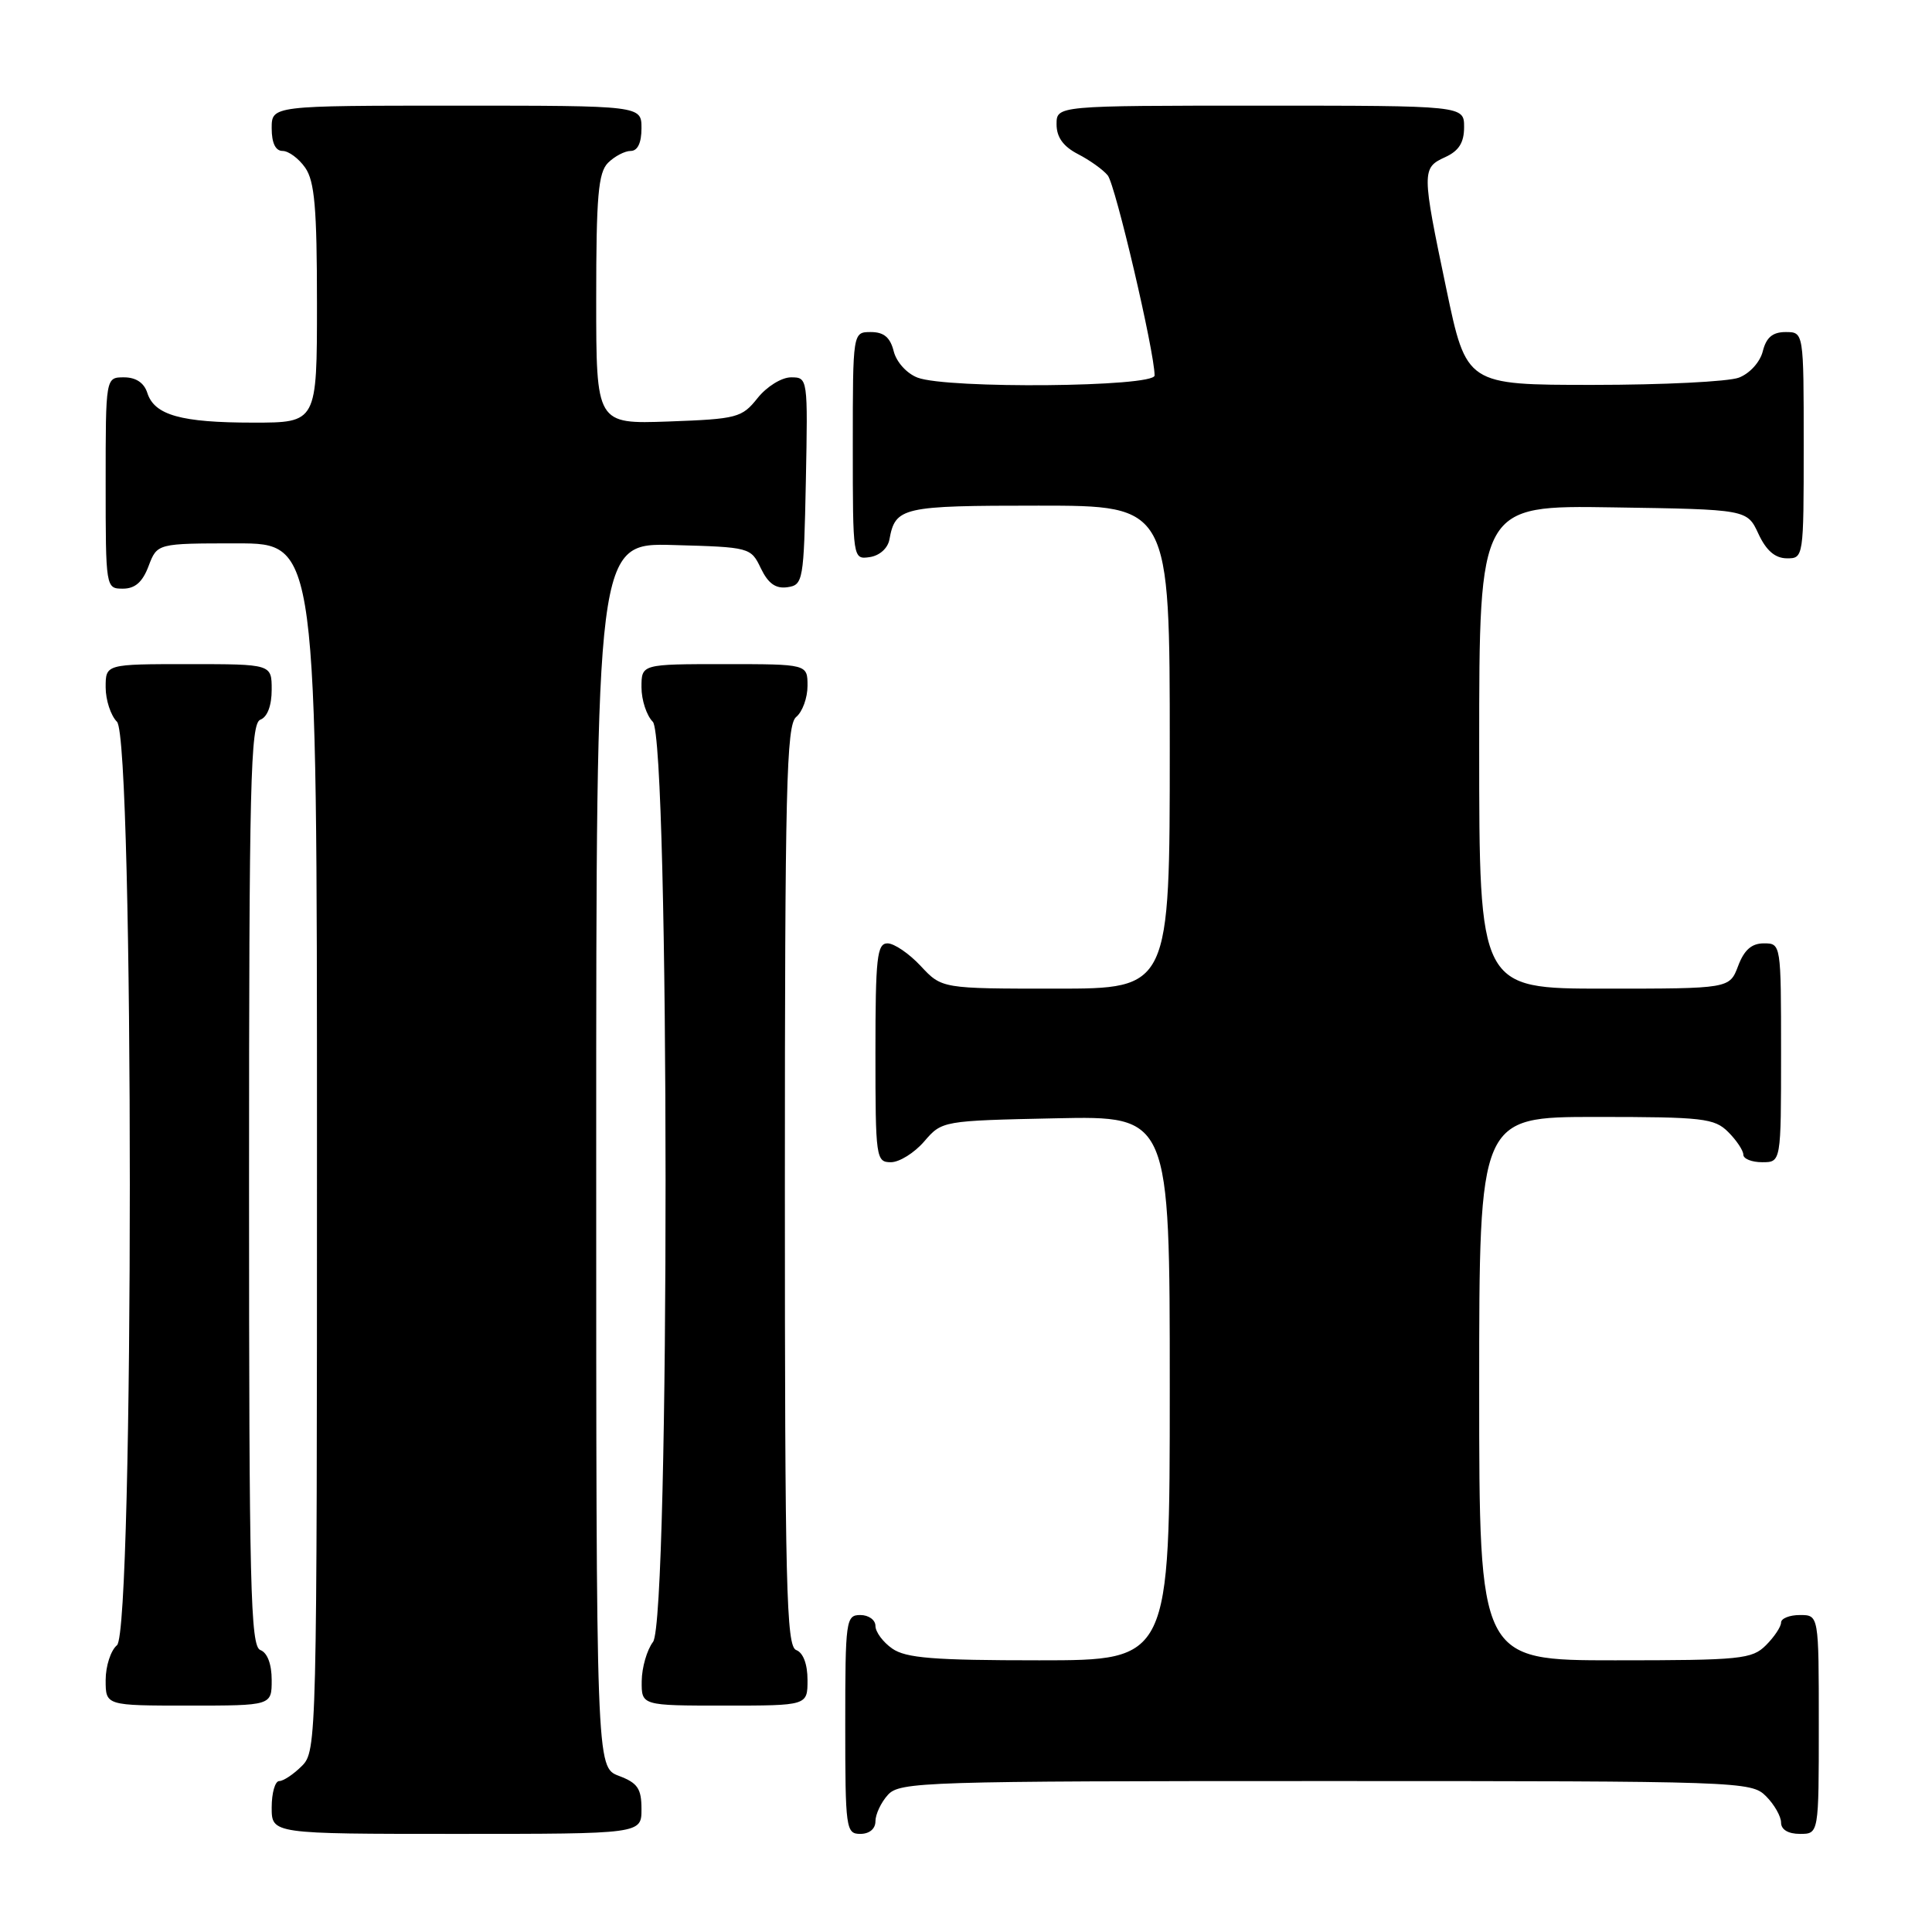 <?xml version="1.0" encoding="UTF-8" standalone="no"?>
<!DOCTYPE svg PUBLIC "-//W3C//DTD SVG 1.1//EN" "http://www.w3.org/Graphics/SVG/1.1/DTD/svg11.dtd" >
<svg xmlns="http://www.w3.org/2000/svg" xmlns:xlink="http://www.w3.org/1999/xlink" version="1.1" viewBox="0 0 256 256">
 <g >
 <path fill="currentColor"
d=" M 85.00 239.72 C 85.00 236.99 84.49 236.25 82.00 235.31 C 79.00 234.17 79.00 234.17 79.00 153.05 C 79.00 71.93 79.00 71.93 89.24 72.22 C 99.36 72.50 99.49 72.53 100.82 75.31 C 101.79 77.32 102.78 78.03 104.33 77.81 C 106.42 77.51 106.51 76.99 106.78 63.75 C 107.05 50.09 107.04 50.00 104.82 50.00 C 103.57 50.00 101.60 51.22 100.38 52.75 C 98.31 55.35 97.68 55.52 88.60 55.85 C 79.00 56.19 79.00 56.19 79.00 39.67 C 79.00 25.98 79.27 22.87 80.57 21.57 C 81.44 20.71 82.79 20.00 83.57 20.00 C 84.49 20.00 85.00 18.93 85.00 17.00 C 85.00 14.00 85.00 14.00 60.50 14.00 C 36.00 14.00 36.00 14.00 36.00 17.00 C 36.00 18.95 36.51 20.00 37.44 20.00 C 38.24 20.00 39.59 21.00 40.44 22.22 C 41.69 24.01 42.00 27.56 42.00 40.22 C 42.00 56.00 42.00 56.00 33.57 56.00 C 23.98 56.00 20.46 55.01 19.52 52.06 C 19.09 50.72 18.01 50.00 16.43 50.00 C 14.00 50.00 14.00 50.00 14.00 64.00 C 14.00 77.91 14.02 78.00 16.28 78.00 C 17.90 78.00 18.89 77.13 19.69 75.00 C 20.83 72.00 20.83 72.00 31.41 72.00 C 42.00 72.00 42.00 72.00 42.00 152.00 C 42.00 230.67 41.97 232.03 40.00 234.00 C 38.90 235.10 37.55 236.00 37.00 236.00 C 36.45 236.00 36.00 237.57 36.00 239.50 C 36.00 243.00 36.00 243.00 60.50 243.00 C 85.00 243.00 85.00 243.00 85.00 239.72 Z  M 116.00 241.33 C 116.00 240.41 116.74 238.83 117.65 237.83 C 119.22 236.10 122.34 236.00 175.65 236.00 C 230.67 236.00 232.05 236.05 234.00 238.00 C 235.10 239.10 236.00 240.68 236.00 241.50 C 236.00 242.43 236.94 243.00 238.50 243.00 C 241.00 243.00 241.00 243.00 241.00 228.50 C 241.00 214.00 241.00 214.00 238.50 214.00 C 237.12 214.00 236.00 214.45 236.00 215.00 C 236.00 215.55 235.10 216.90 234.00 218.00 C 232.15 219.85 230.67 220.00 214.00 220.00 C 196.00 220.00 196.00 220.00 196.00 184.00 C 196.00 148.00 196.00 148.00 211.50 148.00 C 225.67 148.00 227.17 148.17 229.00 150.00 C 230.10 151.10 231.00 152.45 231.00 153.00 C 231.00 153.55 232.12 154.00 233.50 154.00 C 236.00 154.00 236.00 154.00 236.00 139.50 C 236.00 125.07 235.99 125.00 233.72 125.00 C 232.10 125.00 231.11 125.87 230.31 128.00 C 229.17 131.00 229.17 131.00 212.59 131.00 C 196.00 131.00 196.00 131.00 196.00 98.98 C 196.00 66.95 196.00 66.95 213.75 67.23 C 231.50 67.50 231.50 67.50 233.00 70.73 C 234.03 72.95 235.20 73.96 236.75 73.98 C 238.98 74.00 239.00 73.90 239.00 59.00 C 239.00 44.00 239.00 44.00 236.61 44.00 C 234.88 44.00 234.04 44.71 233.58 46.54 C 233.22 47.98 231.85 49.49 230.41 50.04 C 229.01 50.57 220.32 51.00 211.09 51.00 C 194.31 51.00 194.31 51.00 191.64 38.25 C 188.38 22.70 188.38 22.24 191.50 20.82 C 193.31 19.99 194.00 18.90 194.00 16.84 C 194.00 14.00 194.00 14.00 167.00 14.00 C 140.00 14.00 140.00 14.00 140.00 16.47 C 140.00 18.18 140.88 19.40 142.82 20.41 C 144.38 21.21 146.16 22.48 146.78 23.24 C 147.79 24.46 152.98 46.60 152.99 49.75 C 153.00 51.29 125.56 51.54 121.59 50.04 C 120.15 49.49 118.78 47.98 118.42 46.54 C 117.96 44.71 117.12 44.00 115.39 44.00 C 113.00 44.00 113.00 44.00 113.00 59.07 C 113.00 74.11 113.01 74.14 115.24 73.82 C 116.54 73.63 117.63 72.66 117.85 71.50 C 118.64 67.19 119.48 67.00 137.62 67.00 C 155.00 67.00 155.00 67.00 155.00 99.00 C 155.00 131.00 155.00 131.00 139.90 131.00 C 124.80 131.00 124.80 131.00 122.00 128.00 C 120.46 126.35 118.48 125.00 117.60 125.00 C 116.21 125.00 116.00 126.88 116.00 139.50 C 116.00 153.45 116.08 154.00 118.05 154.00 C 119.17 154.00 121.16 152.76 122.46 151.25 C 124.82 148.51 124.86 148.50 139.91 148.18 C 155.00 147.86 155.00 147.86 155.00 183.93 C 155.00 220.00 155.00 220.00 137.72 220.00 C 123.70 220.00 120.03 219.71 118.22 218.44 C 117.00 217.59 116.00 216.24 116.00 215.44 C 116.00 214.65 115.10 214.00 114.00 214.00 C 112.09 214.00 112.00 214.67 112.00 228.50 C 112.00 242.33 112.09 243.00 114.00 243.00 C 115.20 243.00 116.00 242.33 116.00 241.33 Z  M 36.00 222.61 C 36.00 220.51 35.43 218.99 34.50 218.64 C 33.19 218.14 33.00 210.36 33.00 157.00 C 33.00 103.64 33.19 95.86 34.50 95.36 C 35.43 95.01 36.00 93.49 36.00 91.39 C 36.00 88.00 36.00 88.00 25.00 88.00 C 14.00 88.00 14.00 88.00 14.00 91.07 C 14.00 92.76 14.68 94.82 15.50 95.64 C 17.77 97.91 17.77 216.12 15.50 218.00 C 14.68 218.68 14.00 220.76 14.00 222.62 C 14.00 226.00 14.00 226.00 25.00 226.00 C 36.00 226.00 36.00 226.00 36.00 222.61 Z  M 107.00 222.61 C 107.00 220.51 106.43 218.99 105.50 218.64 C 104.19 218.14 104.00 210.37 104.00 157.15 C 104.00 104.23 104.20 96.08 105.50 95.00 C 106.33 94.32 107.00 92.46 107.00 90.88 C 107.00 88.00 107.00 88.00 96.00 88.00 C 85.00 88.00 85.00 88.00 85.00 91.07 C 85.00 92.76 85.68 94.82 86.50 95.64 C 88.73 97.88 88.77 214.61 86.53 217.56 C 85.72 218.63 85.05 220.96 85.03 222.75 C 85.00 226.00 85.00 226.00 96.00 226.00 C 107.00 226.00 107.00 226.00 107.00 222.61 Z "/>
</g>
</svg>